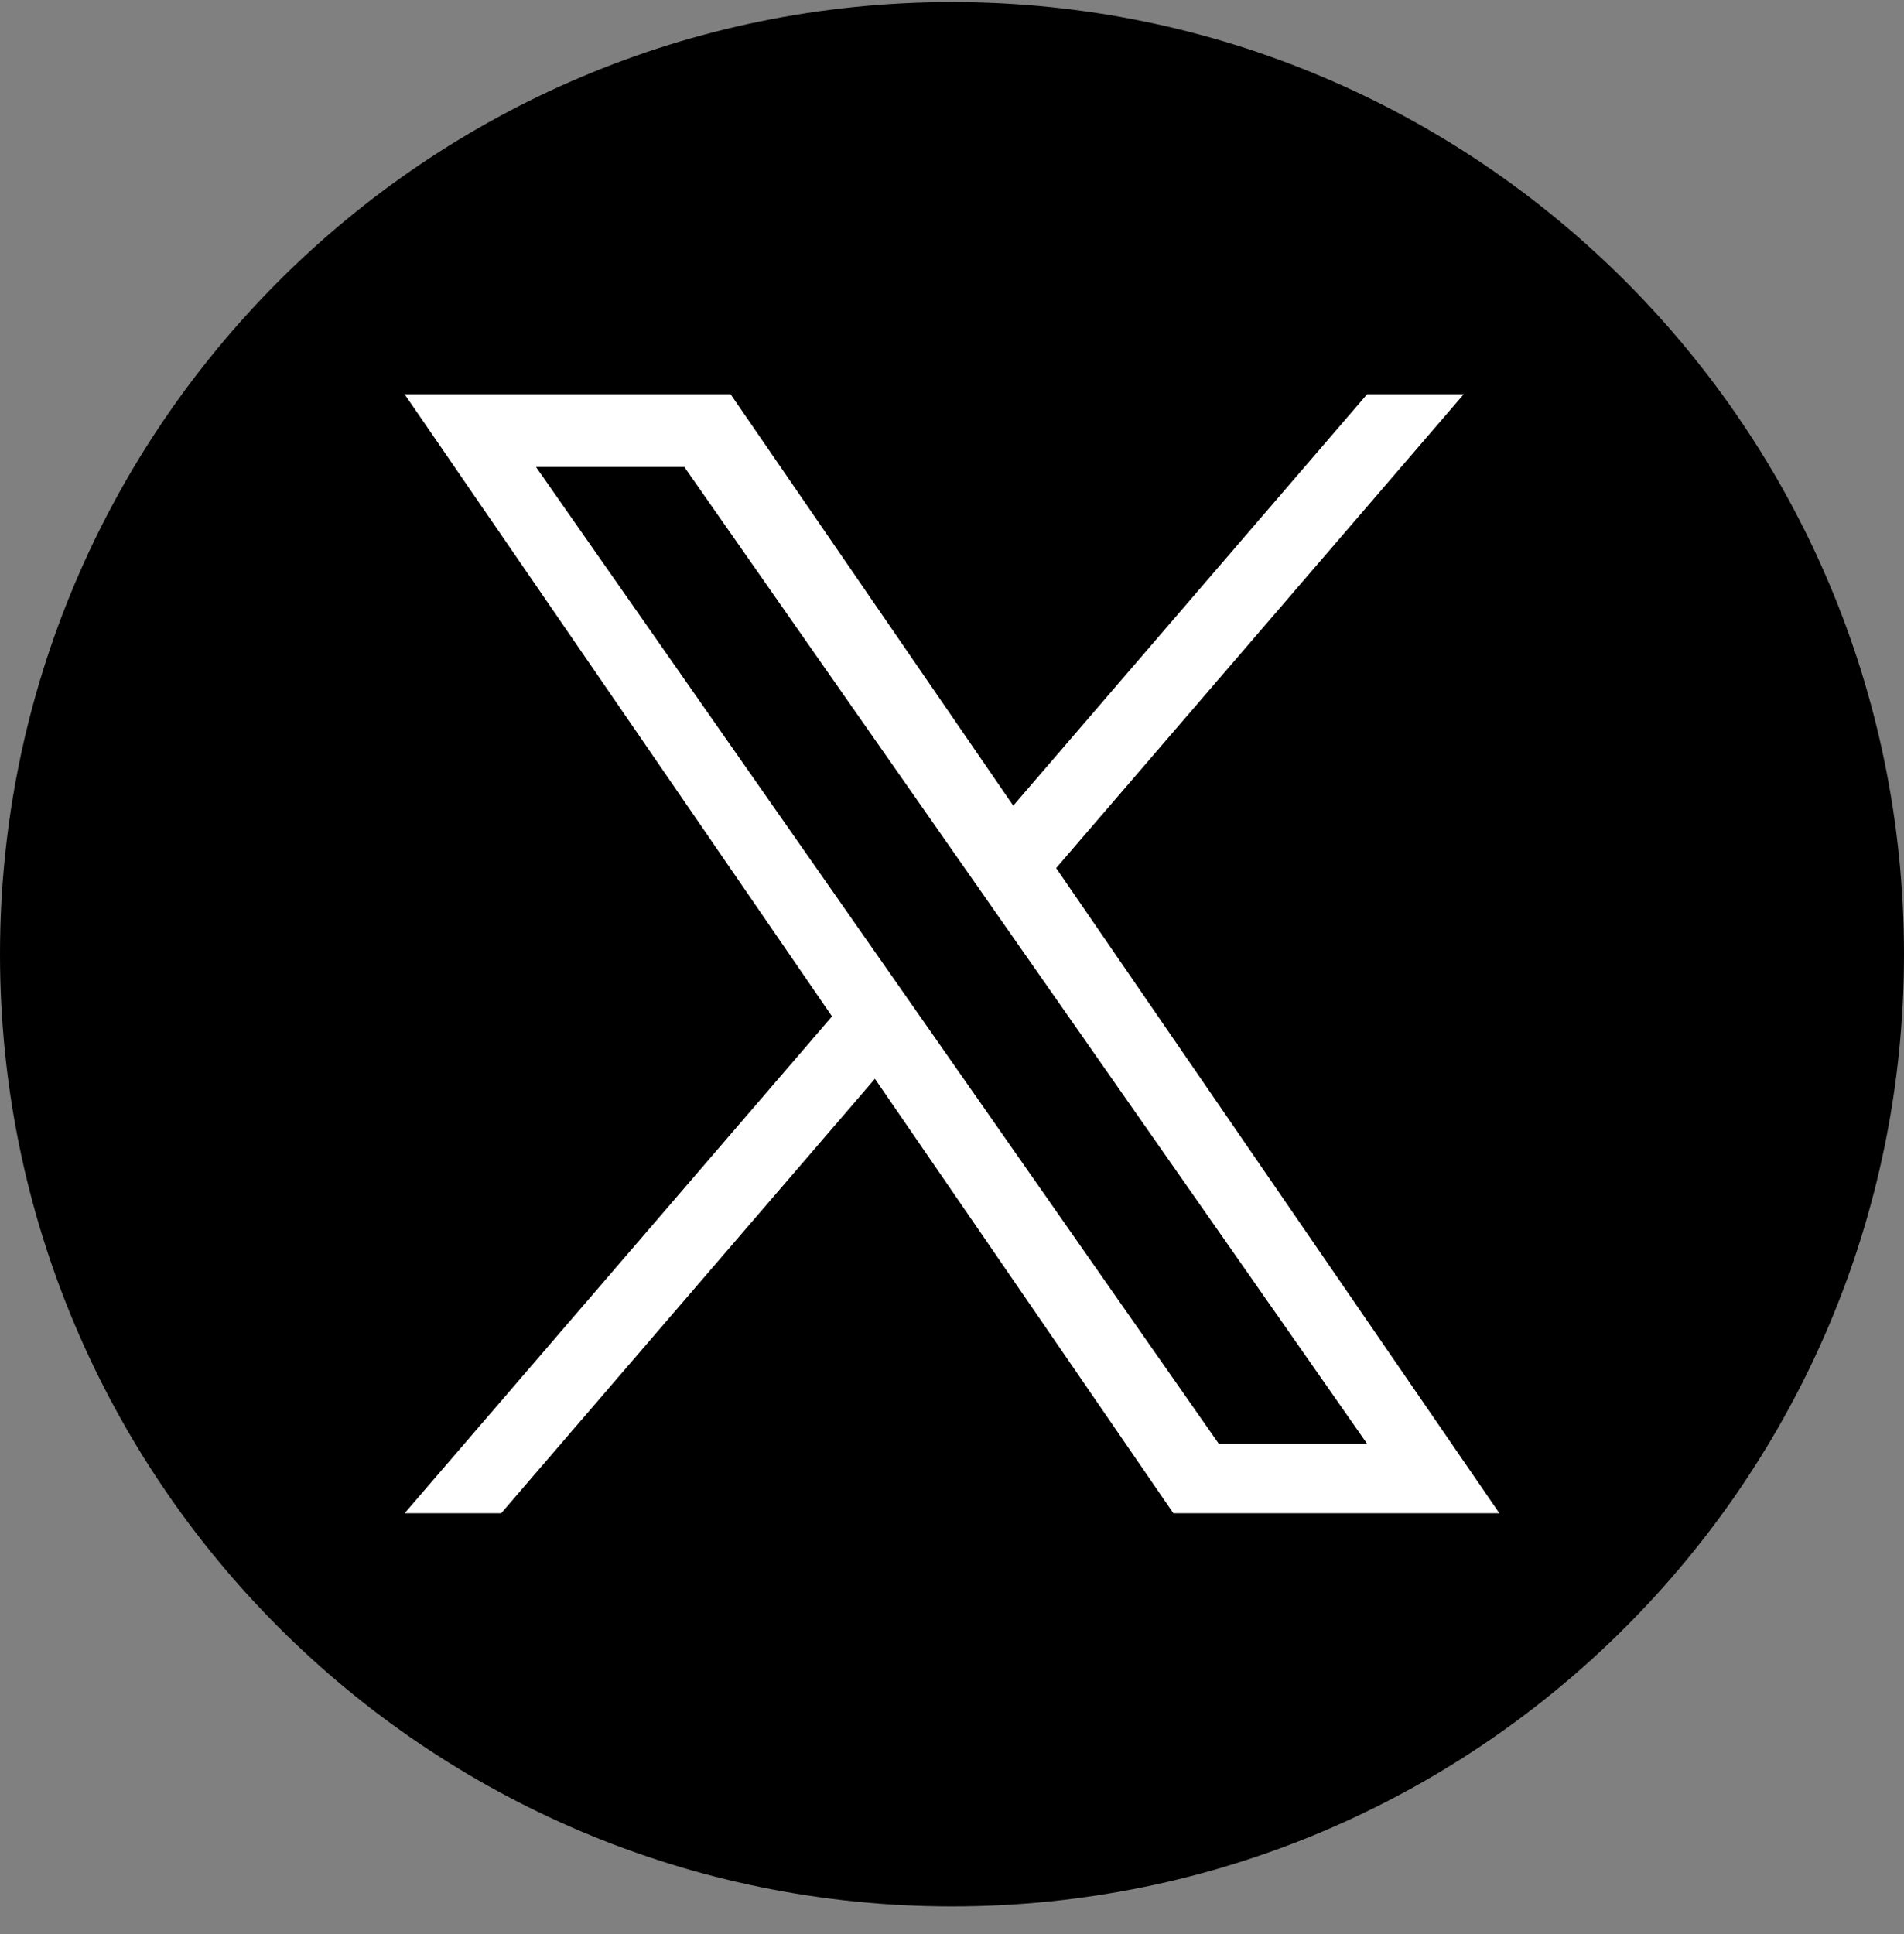 <svg width="64" height="65" viewBox="0 0 64 65" fill="none" xmlns="http://www.w3.org/2000/svg">
<rect x="0" y="0" width="64" height="65" fill="#808080" stroke="none"/>
<g id="twitter 1" clip-path="url(#clip0_114_6399)">
<g id="Group">
<path id="Vector" d="M32 0.07C14.328 0.07 0 14.398 0 32.07C0 49.743 14.328 64.07 32 64.07C49.672 64.07 64 49.743 64 32.07C64 14.398 49.672 0.07 32 0.07Z" fill="black"/>
<path id="Vector_2" d="M35.501 29.174L49.2 13.251H45.953L34.059 27.077L24.558 13.251H13.601L27.967 34.159L13.601 50.857H16.847L29.409 36.256L39.441 50.857H50.399L35.5 29.174H35.501ZM18.017 15.695H23.003L45.955 48.525H40.969L18.017 15.695Z" fill="white"/>
</g>
</g>
<defs>
<clipPath id="clip0_114_6399">
<rect width="64" height="64" fill="white" transform="translate(0 0.07)"/>
</clipPath>
</defs>
</svg>

